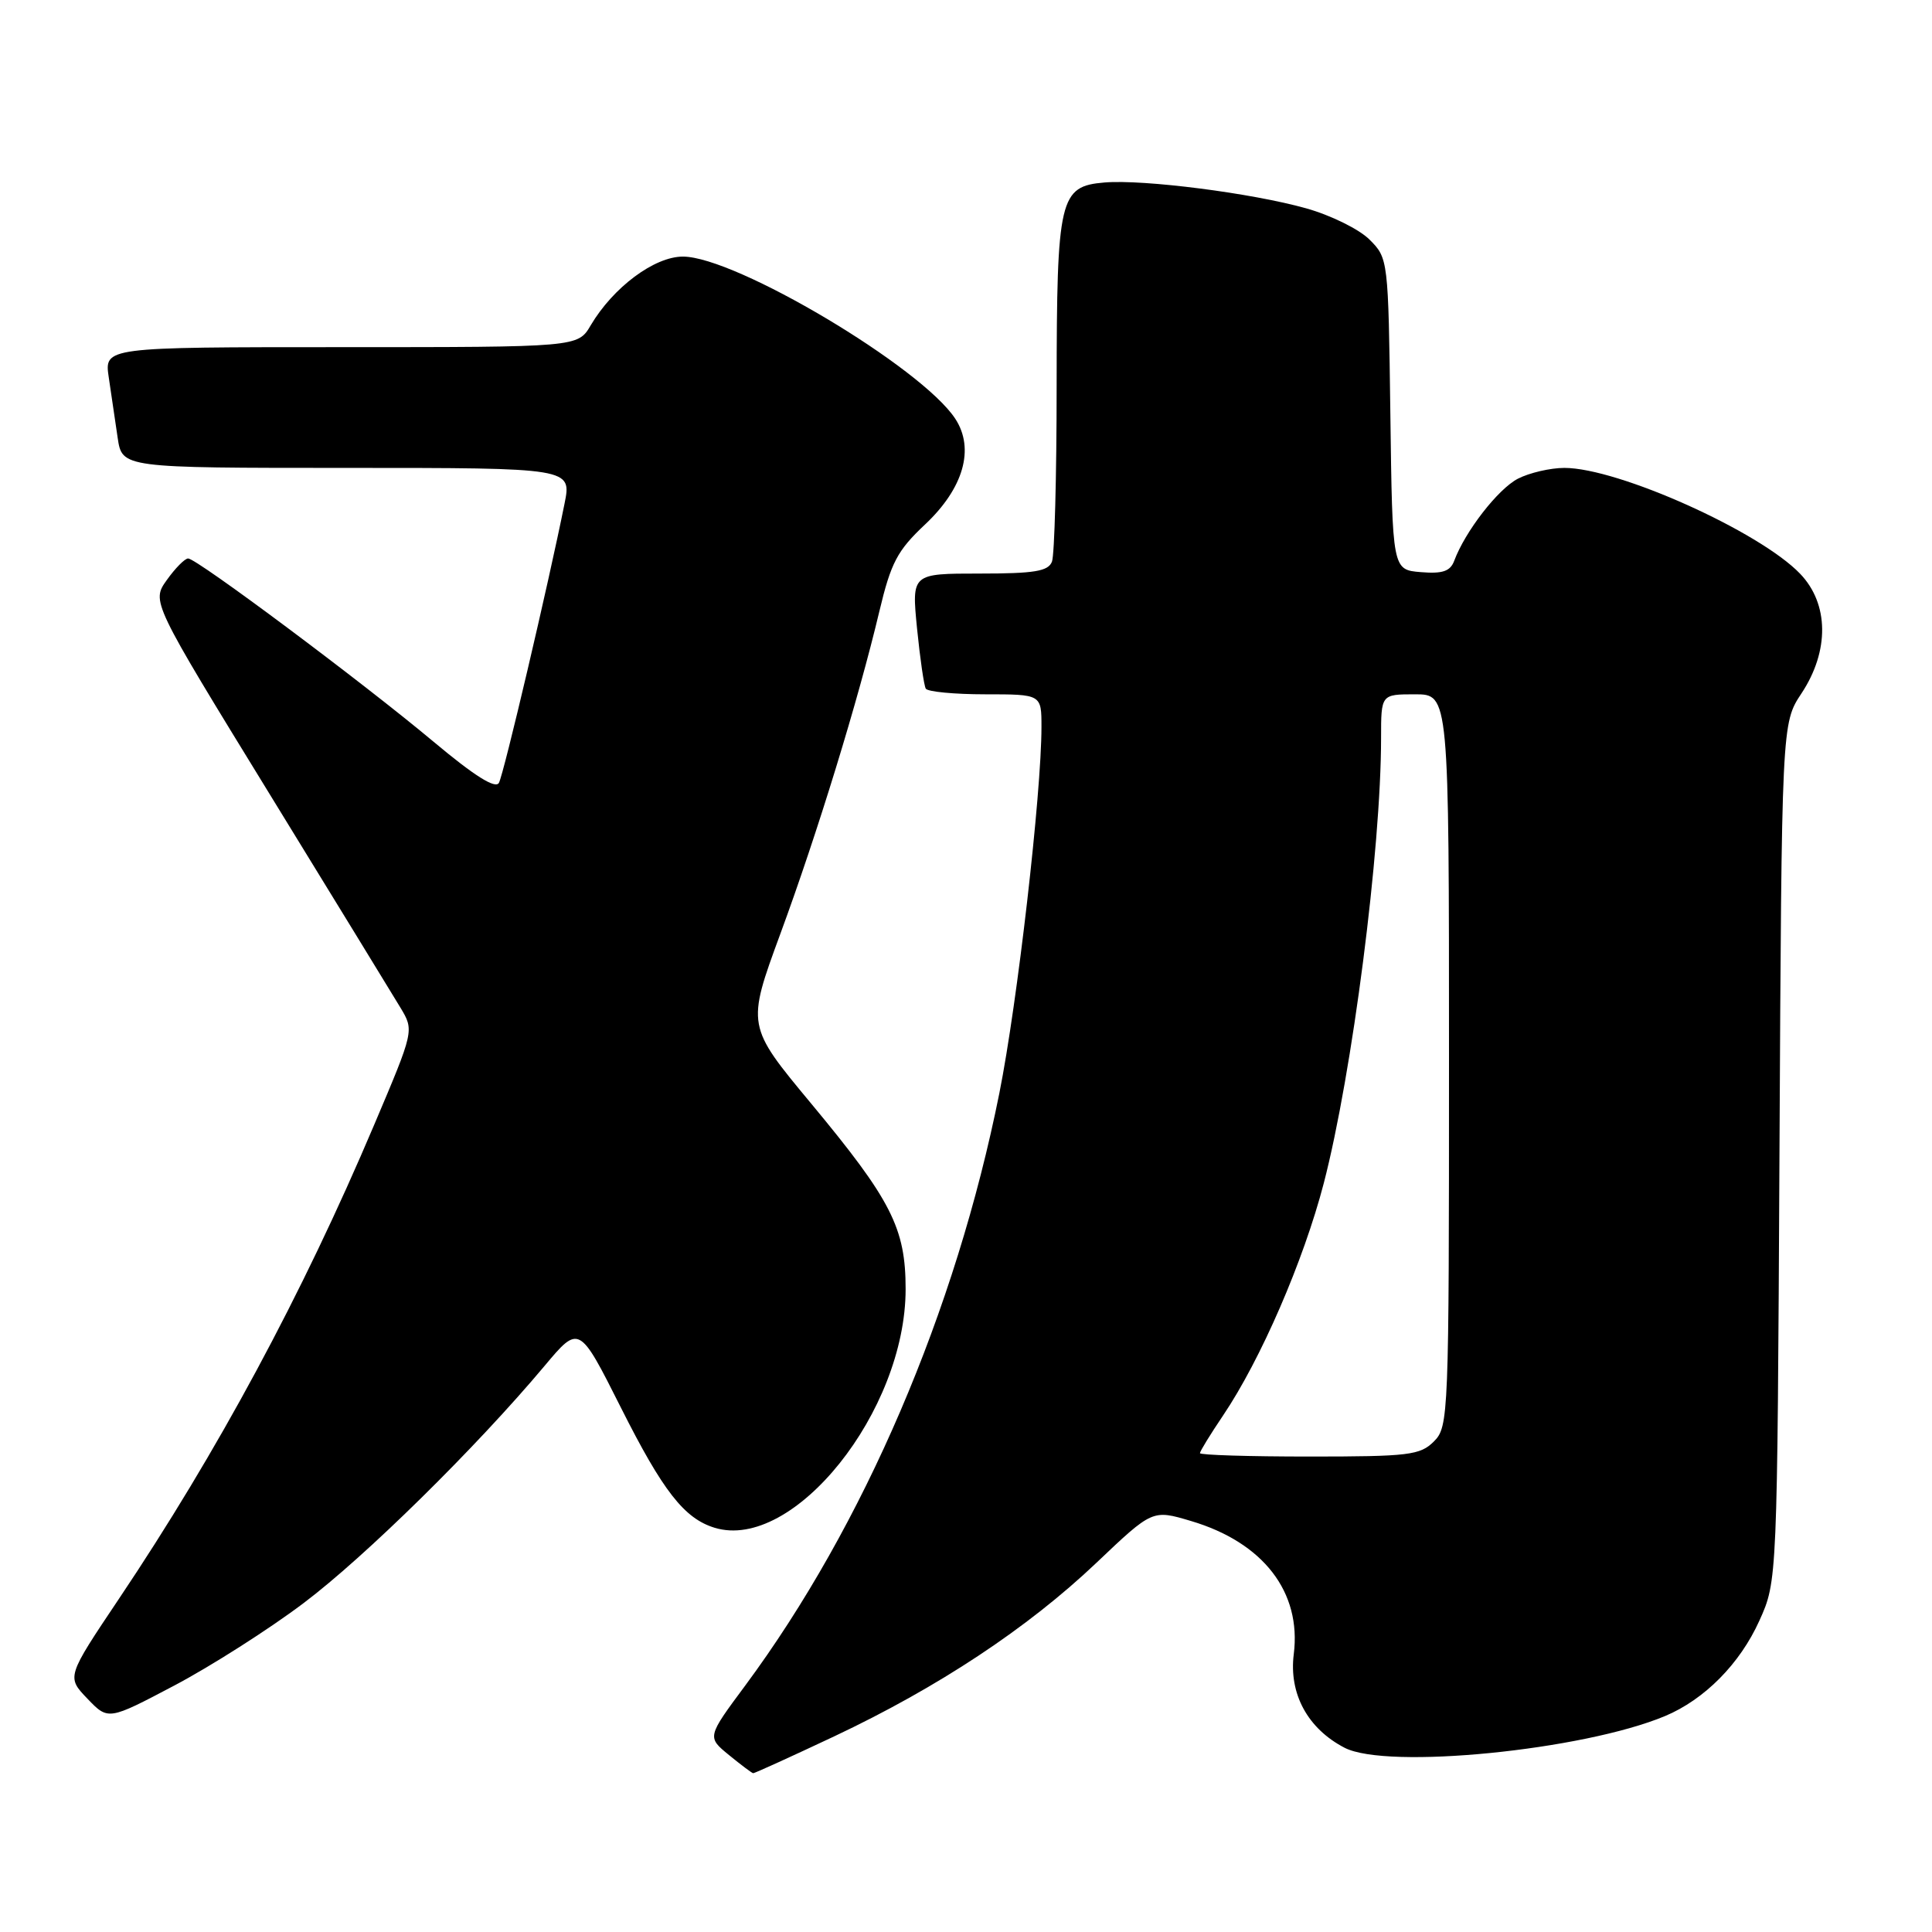 <?xml version="1.0" encoding="UTF-8" standalone="no"?>
<!DOCTYPE svg PUBLIC "-//W3C//DTD SVG 1.1//EN" "http://www.w3.org/Graphics/SVG/1.1/DTD/svg11.dtd" >
<svg xmlns="http://www.w3.org/2000/svg" xmlns:xlink="http://www.w3.org/1999/xlink" version="1.1" viewBox="0 0 256 256">
 <g >
 <path fill="currentColor"
d=" M 110.51 230.09 C 124.31 223.58 136.17 215.73 145.27 207.09 C 152.71 200.02 152.71 200.02 157.81 201.54 C 167.39 204.38 172.47 210.96 171.43 219.19 C 170.77 224.44 173.28 229.06 178.17 231.59 C 183.80 234.50 209.75 231.93 220.62 227.39 C 225.85 225.20 230.55 220.46 233.12 214.76 C 235.50 209.50 235.50 209.50 235.79 152.67 C 236.08 95.84 236.08 95.84 238.71 91.87 C 242.42 86.26 242.35 80.01 238.53 76.03 C 233.16 70.42 214.40 62.00 207.29 62.00 C 205.43 62.00 202.65 62.65 201.13 63.43 C 198.49 64.80 194.14 70.41 192.69 74.31 C 192.17 75.70 191.15 76.05 188.26 75.81 C 184.50 75.50 184.50 75.50 184.23 54.87 C 183.96 34.38 183.94 34.21 181.47 31.75 C 180.11 30.38 176.33 28.52 173.09 27.61 C 165.91 25.59 151.56 23.75 146.36 24.18 C 140.39 24.68 140.03 26.21 140.01 51.17 C 140.01 63.09 139.73 73.55 139.39 74.42 C 138.90 75.70 137.07 76.00 129.79 76.00 C 120.80 76.00 120.80 76.00 121.51 83.25 C 121.91 87.24 122.43 90.84 122.67 91.25 C 122.92 91.66 126.47 92.00 130.56 92.00 C 138.00 92.00 138.00 92.00 138.00 96.32 C 138.00 105.15 134.81 132.90 132.42 144.85 C 126.64 173.72 114.46 202.12 98.75 223.34 C 93.68 230.17 93.68 230.17 96.59 232.55 C 98.19 233.86 99.63 234.94 99.80 234.96 C 99.96 234.98 104.78 232.79 110.51 230.09 Z  M 40.20 212.44 C 48.36 206.30 63.08 191.81 72.14 181.01 C 76.74 175.52 76.74 175.52 82.27 186.51 C 87.84 197.59 90.67 201.21 94.70 202.44 C 105.13 205.60 120.00 187.01 120.00 170.81 C 120.00 162.73 118.11 159.02 107.47 146.21 C 98.92 135.92 98.92 135.92 103.41 123.71 C 108.31 110.40 113.72 92.78 116.52 81.00 C 118.06 74.54 118.90 72.95 122.57 69.50 C 127.68 64.70 129.18 59.46 126.58 55.49 C 122.12 48.67 97.47 34.00 90.49 34.00 C 86.71 34.00 81.25 38.07 78.27 43.11 C 76.57 46.00 76.57 46.00 45.20 46.00 C 13.82 46.00 13.82 46.00 14.41 50.00 C 14.74 52.20 15.26 55.80 15.59 58.00 C 16.18 62.00 16.18 62.00 45.97 62.00 C 75.76 62.00 75.76 62.00 74.80 66.75 C 72.68 77.34 66.75 102.58 66.11 103.73 C 65.66 104.57 62.88 102.83 57.47 98.30 C 48.06 90.42 26.07 74.00 24.93 74.00 C 24.49 74.00 23.22 75.29 22.10 76.86 C 20.07 79.71 20.07 79.71 35.66 105.11 C 44.23 119.07 52.06 131.86 53.06 133.52 C 54.88 136.55 54.88 136.55 49.59 149.02 C 40.04 171.55 28.82 192.39 15.76 211.85 C 8.82 222.20 8.82 222.20 11.58 225.08 C 14.34 227.96 14.34 227.96 23.12 223.33 C 27.95 220.78 35.64 215.88 40.20 212.44 Z  M 159.00 192.55 C 159.00 192.30 160.37 190.07 162.05 187.58 C 167.05 180.17 172.73 167.07 175.41 156.77 C 179.18 142.24 183.00 112.57 183.00 97.75 C 183.00 92.00 183.00 92.00 187.50 92.00 C 192.00 92.00 192.00 92.00 192.00 140.50 C 192.00 187.67 191.95 189.05 190.00 191.00 C 188.18 192.82 186.67 193.00 173.50 193.00 C 165.53 193.00 159.00 192.80 159.00 192.55 Z "/>
</g>
</svg>
